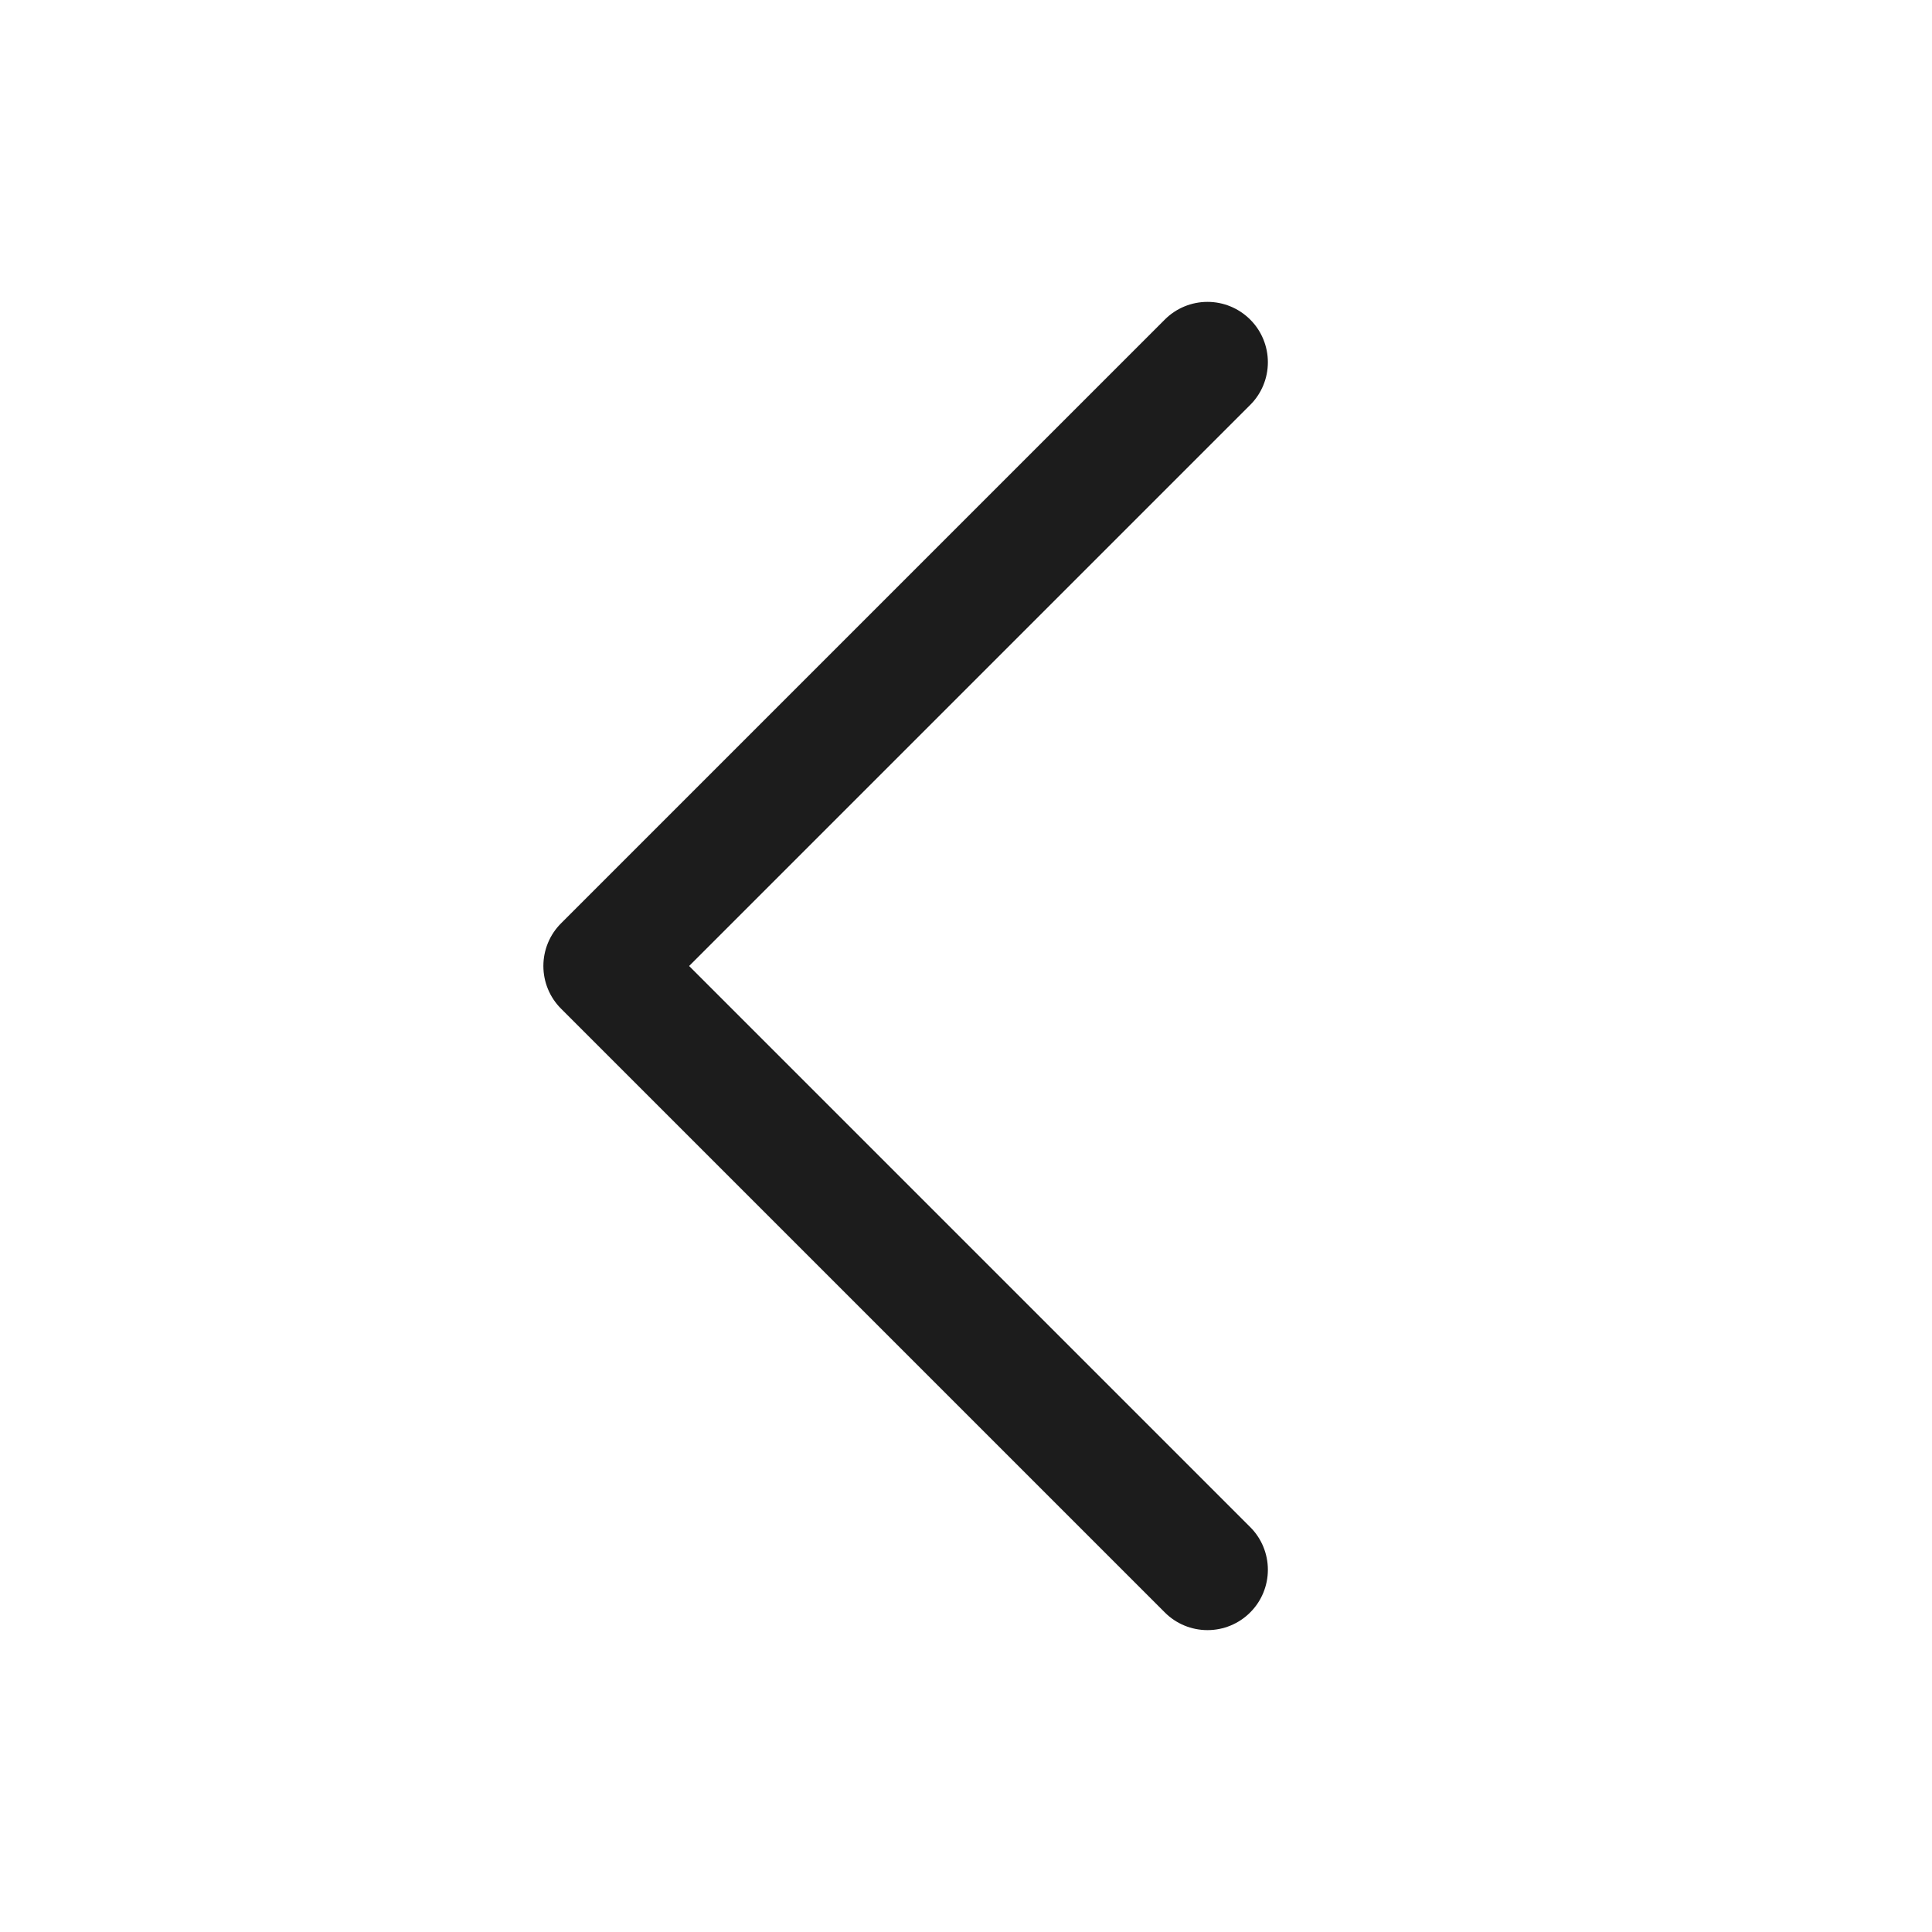 <svg width="32" height="32" viewBox="0 0 32 32" fill="none" xmlns="http://www.w3.org/2000/svg">
<path d="M20.707 6.707L20.707 6.707C20.895 6.52 21 6.265 21 6C21 5.735 20.895 5.48 20.707 5.293L20.706 5.292L20.698 5.284L20.698 5.284C20.511 5.102 20.261 5 20 5C19.735 5 19.48 5.105 19.293 5.293L19.293 5.293L9.293 15.293C9.105 15.48 9 15.735 9 16C9 16.265 9.105 16.52 9.293 16.707L19.293 26.707C19.48 26.895 19.735 27 20 27C20.265 27 20.52 26.895 20.707 26.707C20.895 26.52 21 26.265 21 26C21 25.735 20.895 25.48 20.707 25.293L11.414 16L20.707 6.707Z" fill="#1C1C1C"/>
</svg>
